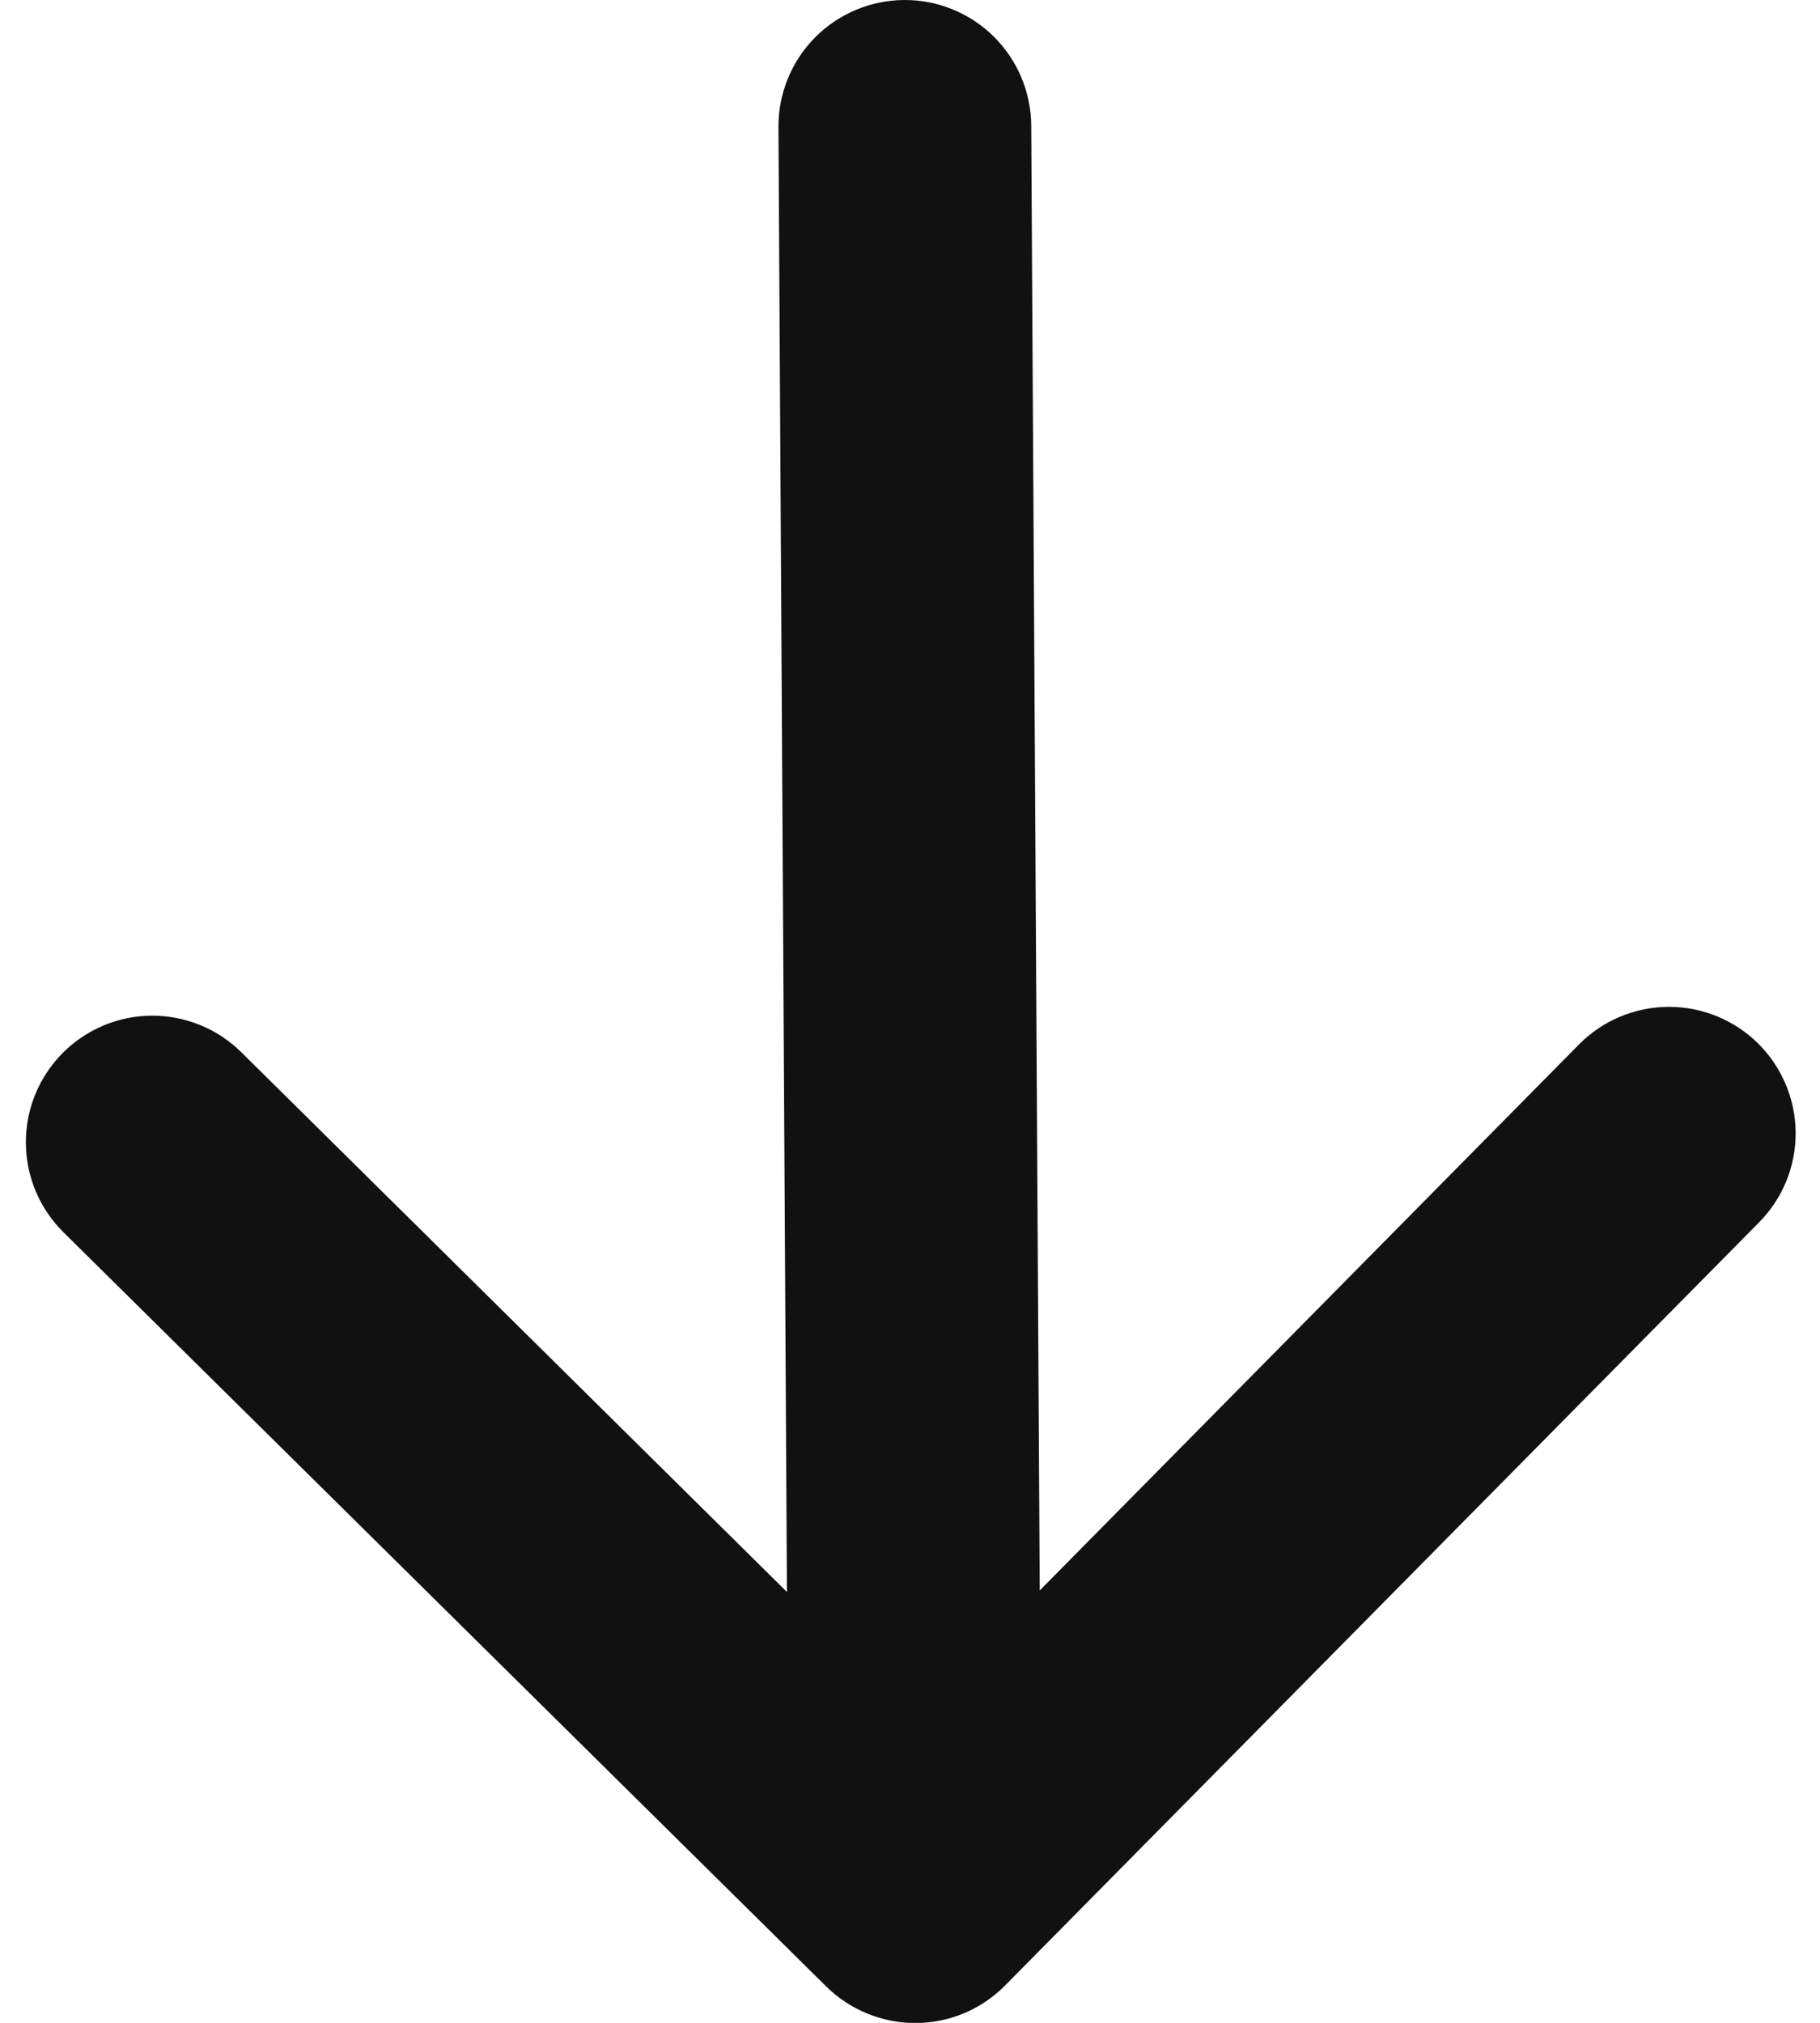 <svg width="18" height="20" viewBox="0 0 18 20" fill="none" xmlns="http://www.w3.org/2000/svg">
<path fill-rule="evenodd" clip-rule="evenodd" d="M8.942 0C8.61 0.002 8.293 0.136 8.06 0.371C7.827 0.607 7.697 0.926 7.699 1.257L7.783 15.74L2.387 10.404C2.27 10.288 2.132 10.197 1.98 10.135C1.827 10.073 1.664 10.041 1.5 10.042C1.336 10.043 1.173 10.076 1.022 10.14C0.87 10.204 0.733 10.297 0.617 10.414C0.502 10.531 0.41 10.669 0.348 10.822C0.286 10.974 0.255 11.137 0.256 11.301C0.257 11.466 0.29 11.628 0.354 11.78C0.418 11.931 0.511 12.068 0.628 12.184L8.171 19.64C8.288 19.756 8.427 19.847 8.579 19.909C8.731 19.971 8.894 20.003 9.058 20.002C9.223 20.001 9.385 19.968 9.537 19.904C9.688 19.84 9.826 19.747 9.941 19.63L17.397 12.086C17.631 11.85 17.761 11.531 17.759 11.199C17.757 10.867 17.623 10.549 17.387 10.316C17.151 10.083 16.832 9.953 16.5 9.955C16.168 9.957 15.85 10.09 15.617 10.326L10.283 15.725L10.199 1.243C10.197 0.911 10.063 0.594 9.828 0.361C9.592 0.128 9.273 -0.002 8.942 0Z" fill="#111111"/>
</svg>
